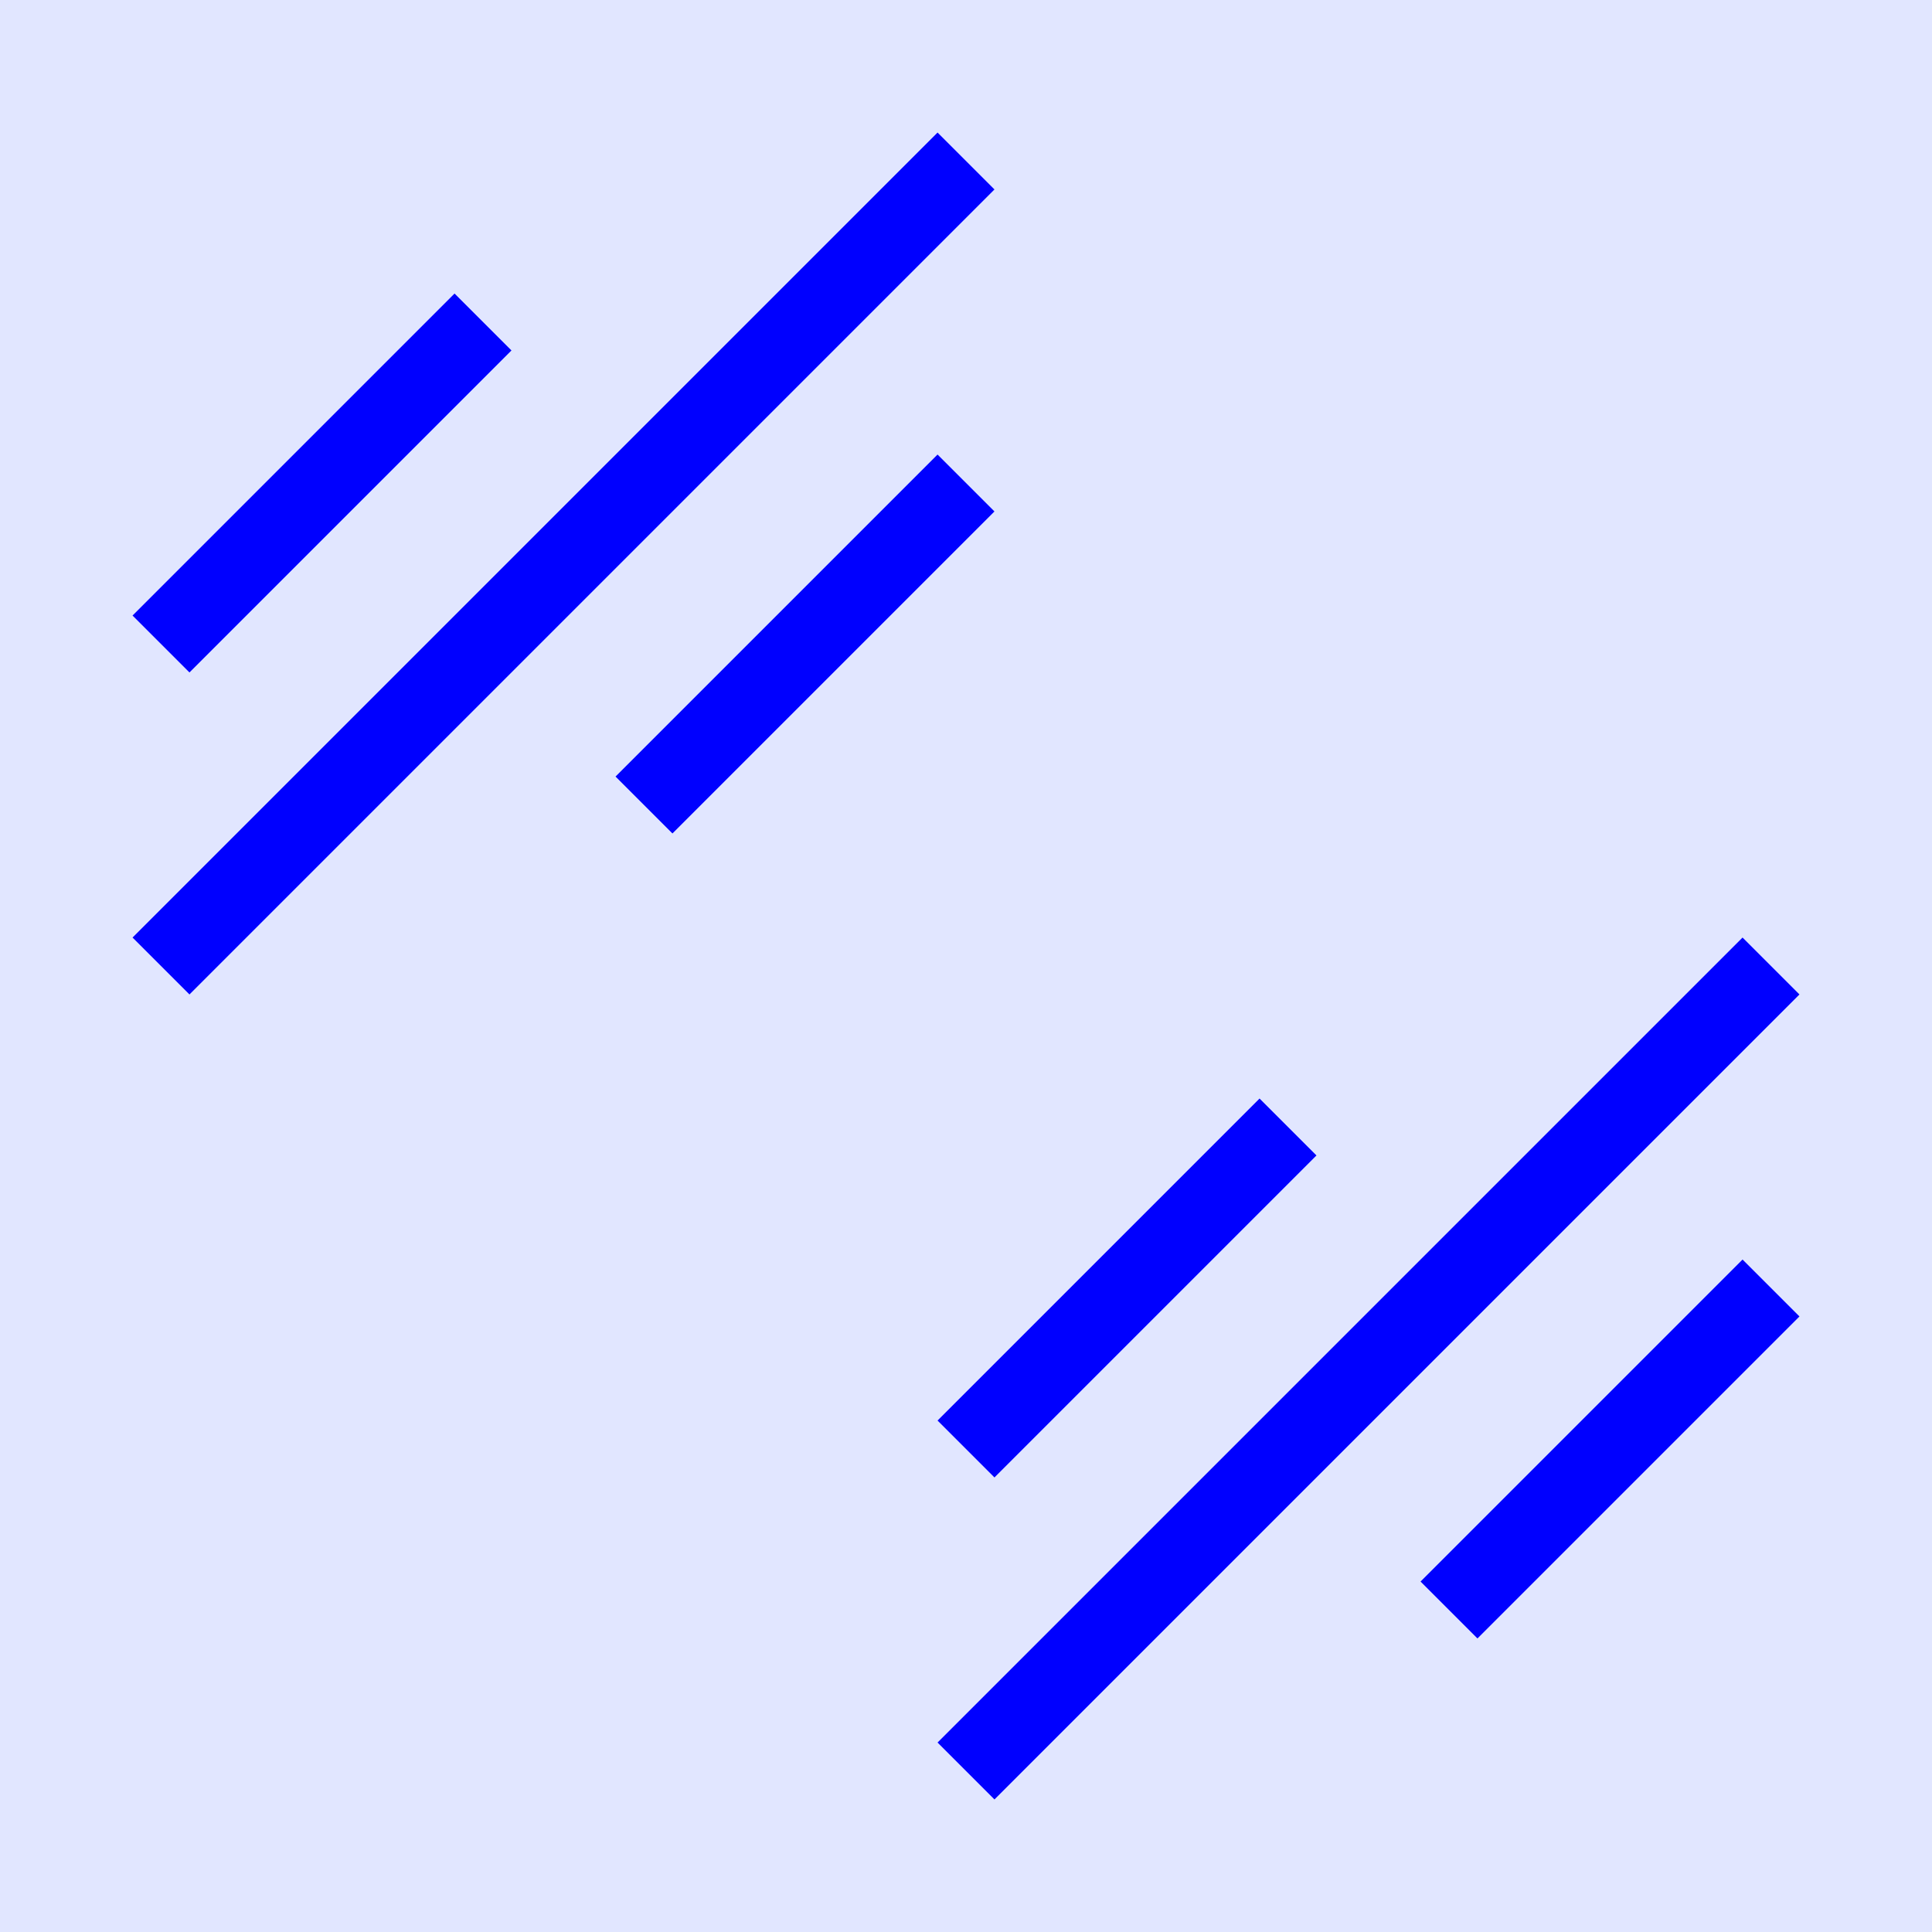 <svg height="24" viewBox="0 0 24 24" width="24" xmlns="http://www.w3.org/2000/svg">
<path d="m0 0h24v24h-24z" fill="#e1e6ff"/>
<g fill="#cfdaff" stroke="#00f">
<path d="m2 12 10-10"/>
<path d="m2 8 4-4"/>
<path d="m8 10 4-4"/>
<path d="m12 18 4-4"/>
<path d="m12 22 10-10"/>
<path d="m18 20 4-4"/>
</g>
</svg>
